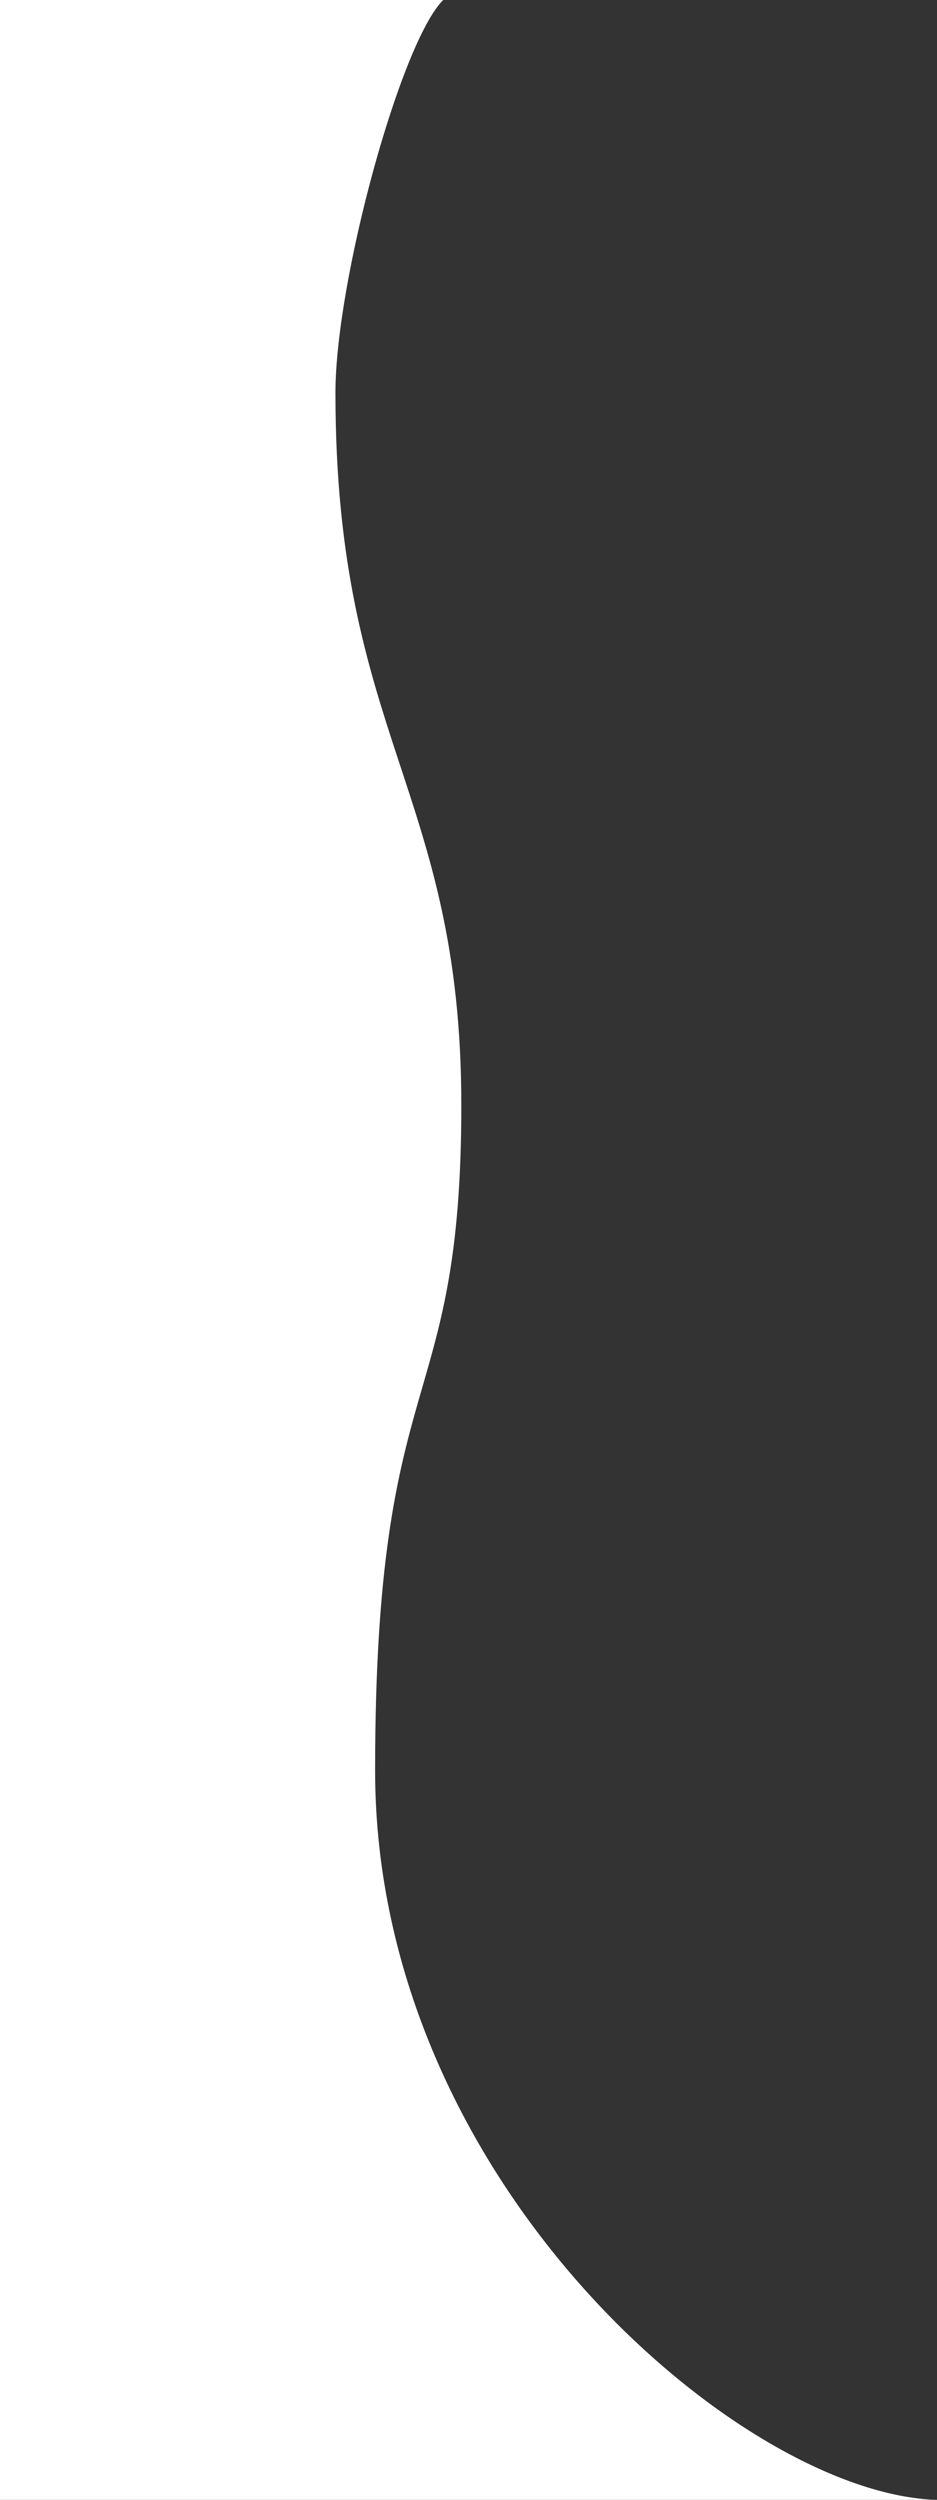 <?xml version="1.0" encoding="utf-8"?>
<!-- Generator: Adobe Illustrator 27.6.1, SVG Export Plug-In . SVG Version: 6.00 Build 0)  -->
<svg version="1.1" id="_レイヤー_2" xmlns="http://www.w3.org/2000/svg" xmlns:xlink="http://www.w3.org/1999/xlink" x="0px"
	 y="0px" viewBox="0 0 300 800" style="enable-background:new 0 0 300 800;" xml:space="preserve">
<rect x="0" y="0" width="300" height="800" fill="#333333" stroke="none"/>
<style type="text/css">
	.st0{fill:#FFFFFF;}
</style>
<g id="_レイヤー_1-2">
	<path class="st0" d="M300,800c-62.4-1.7-179.9-101.6-179.9-233.4s27.6-112.1,27.6-212.9S107.4,236,107.4,125.7
		c0-35.9,20.9-112.2,34.5-125.7h-494.1v800H300z"/>
</g>
</svg>
